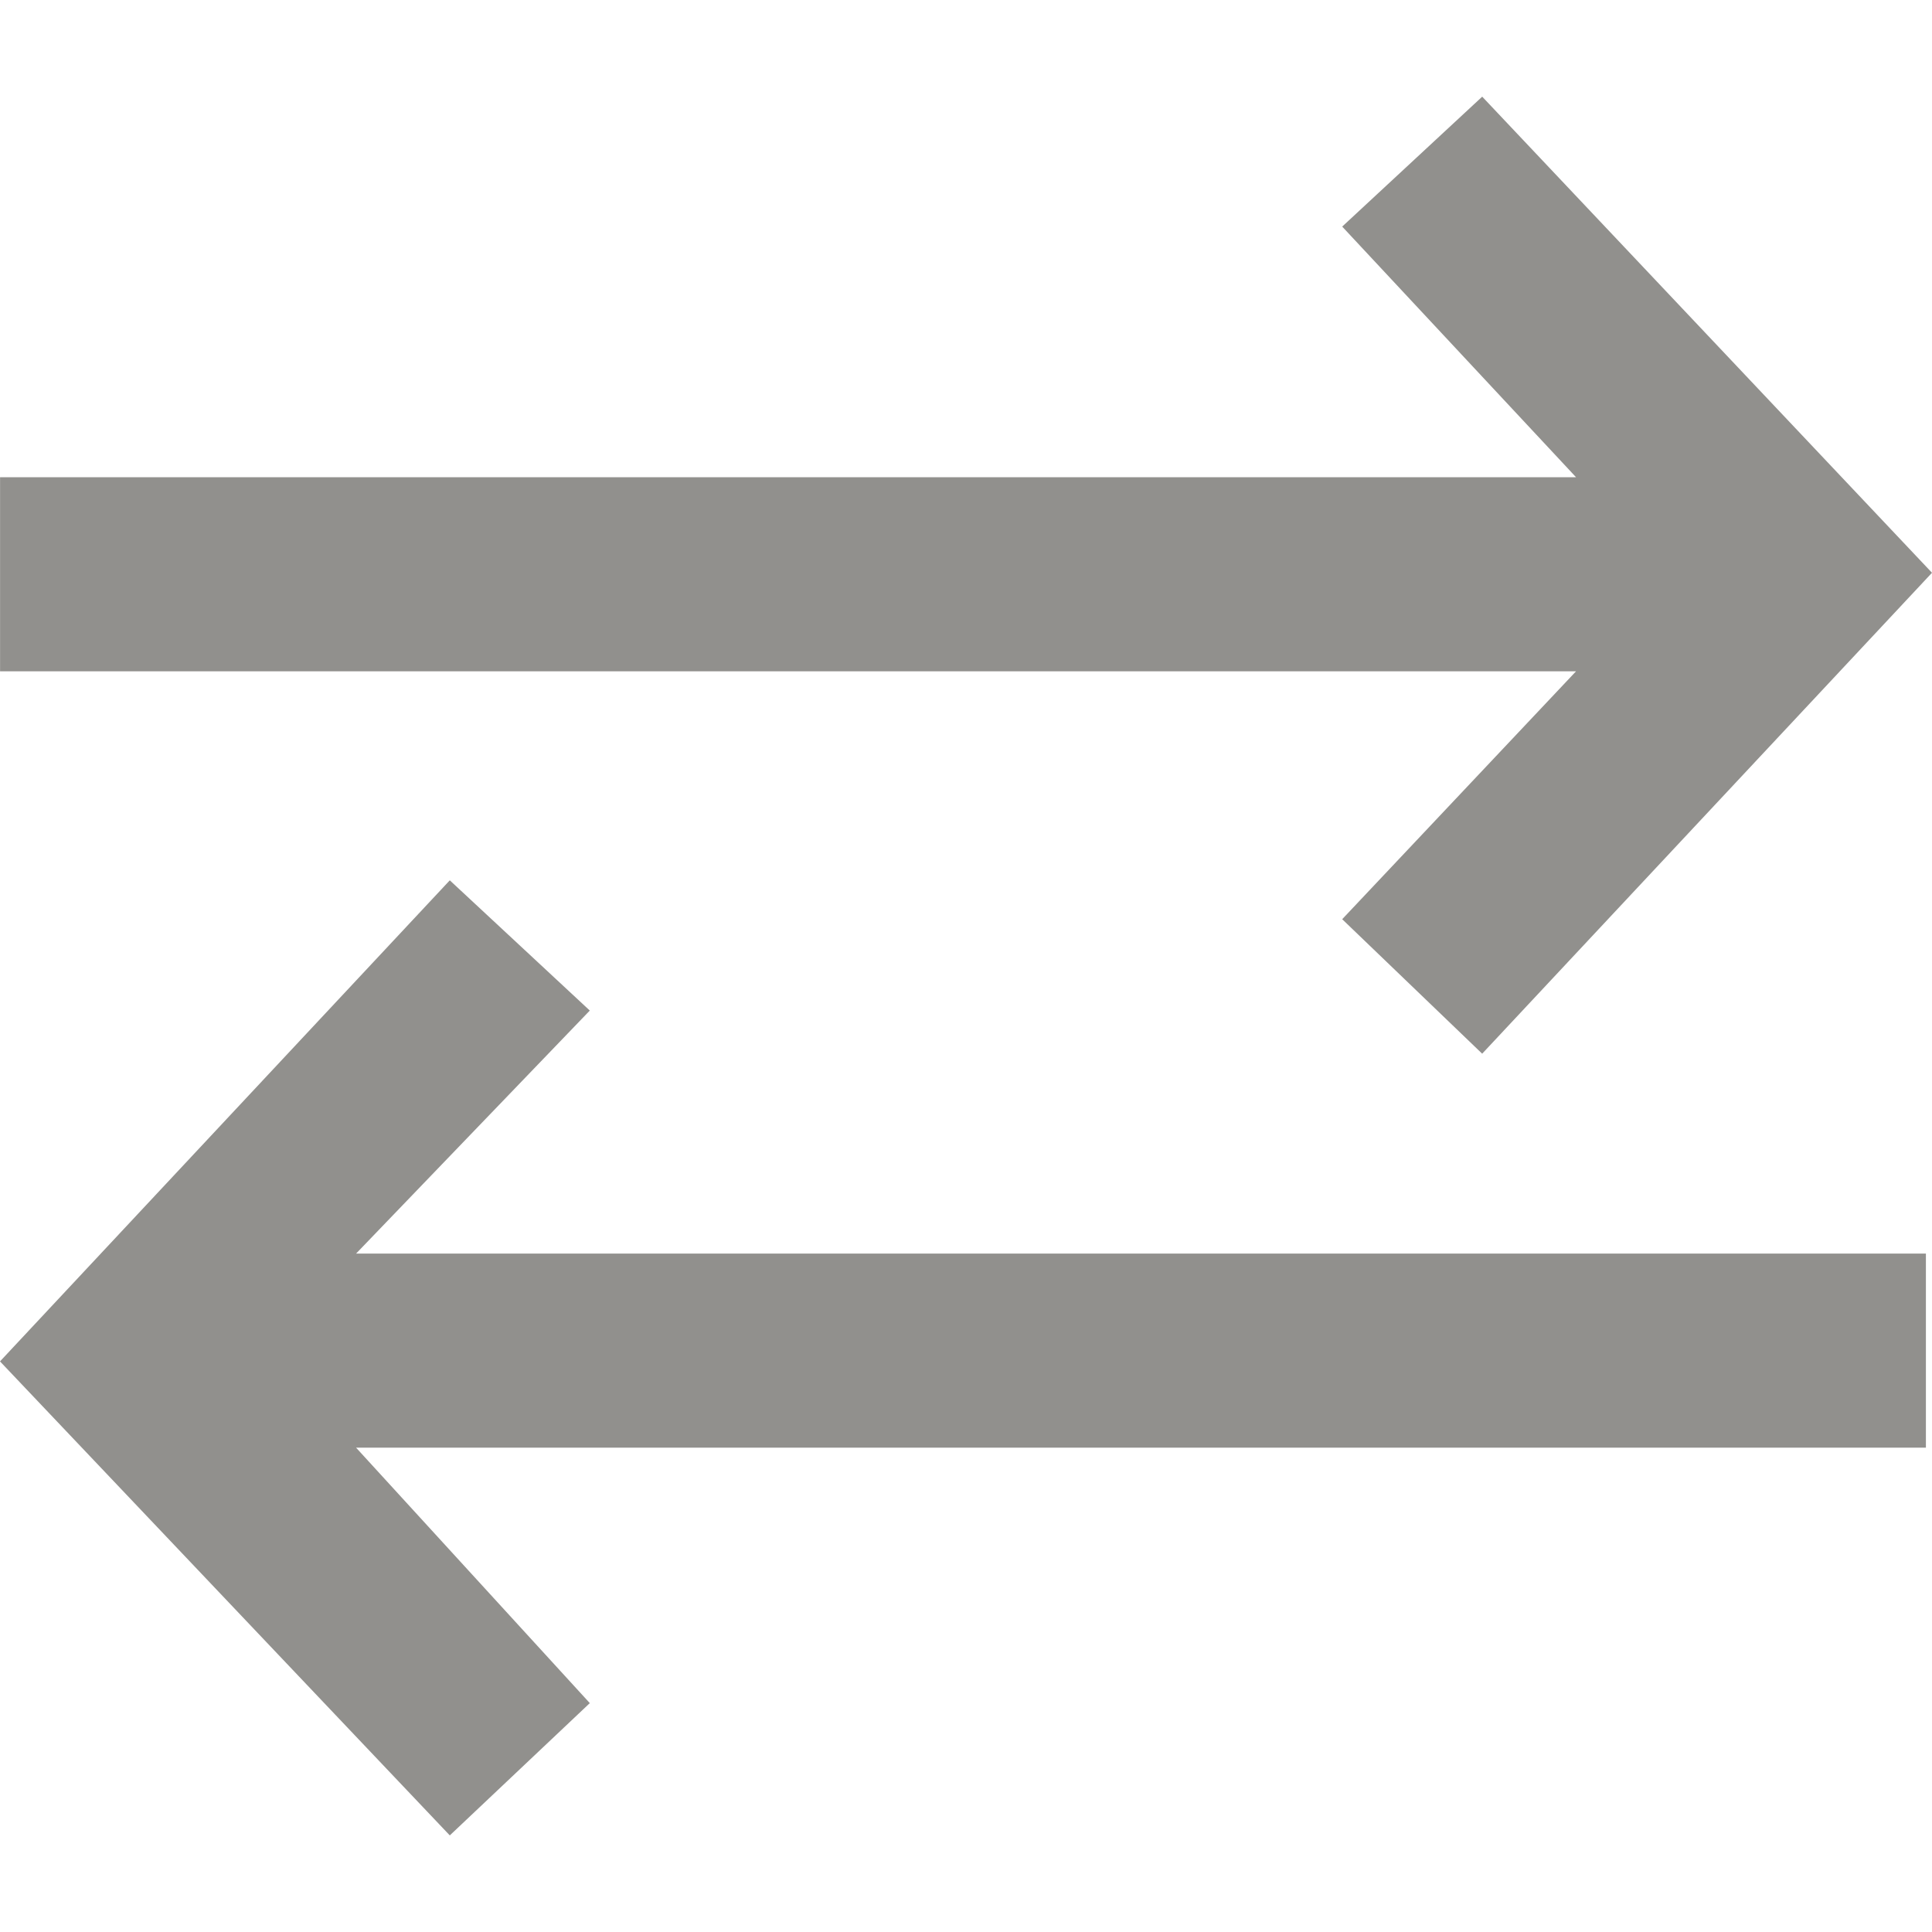 <!-- Generated by IcoMoon.io -->
<svg version="1.1" xmlns="http://www.w3.org/2000/svg" width="32" height="32" viewBox="0 0 32 32">
<title>as-arrow_right_left-1</title>
<path fill="#91908d" d="M24.55 17.452l7.45-7.965-7.45-7.886-2.319 2.152 3.873 4.151h-26.103v3.215h26.103l-3.873 4.106 2.319 2.228zM9.769 28.209l-3.871-4.231h26.001v-3.215h-26.001l3.871-4.025-2.319-2.157-7.45 7.968 7.45 7.851 2.319-2.191z"></path>
</svg>
